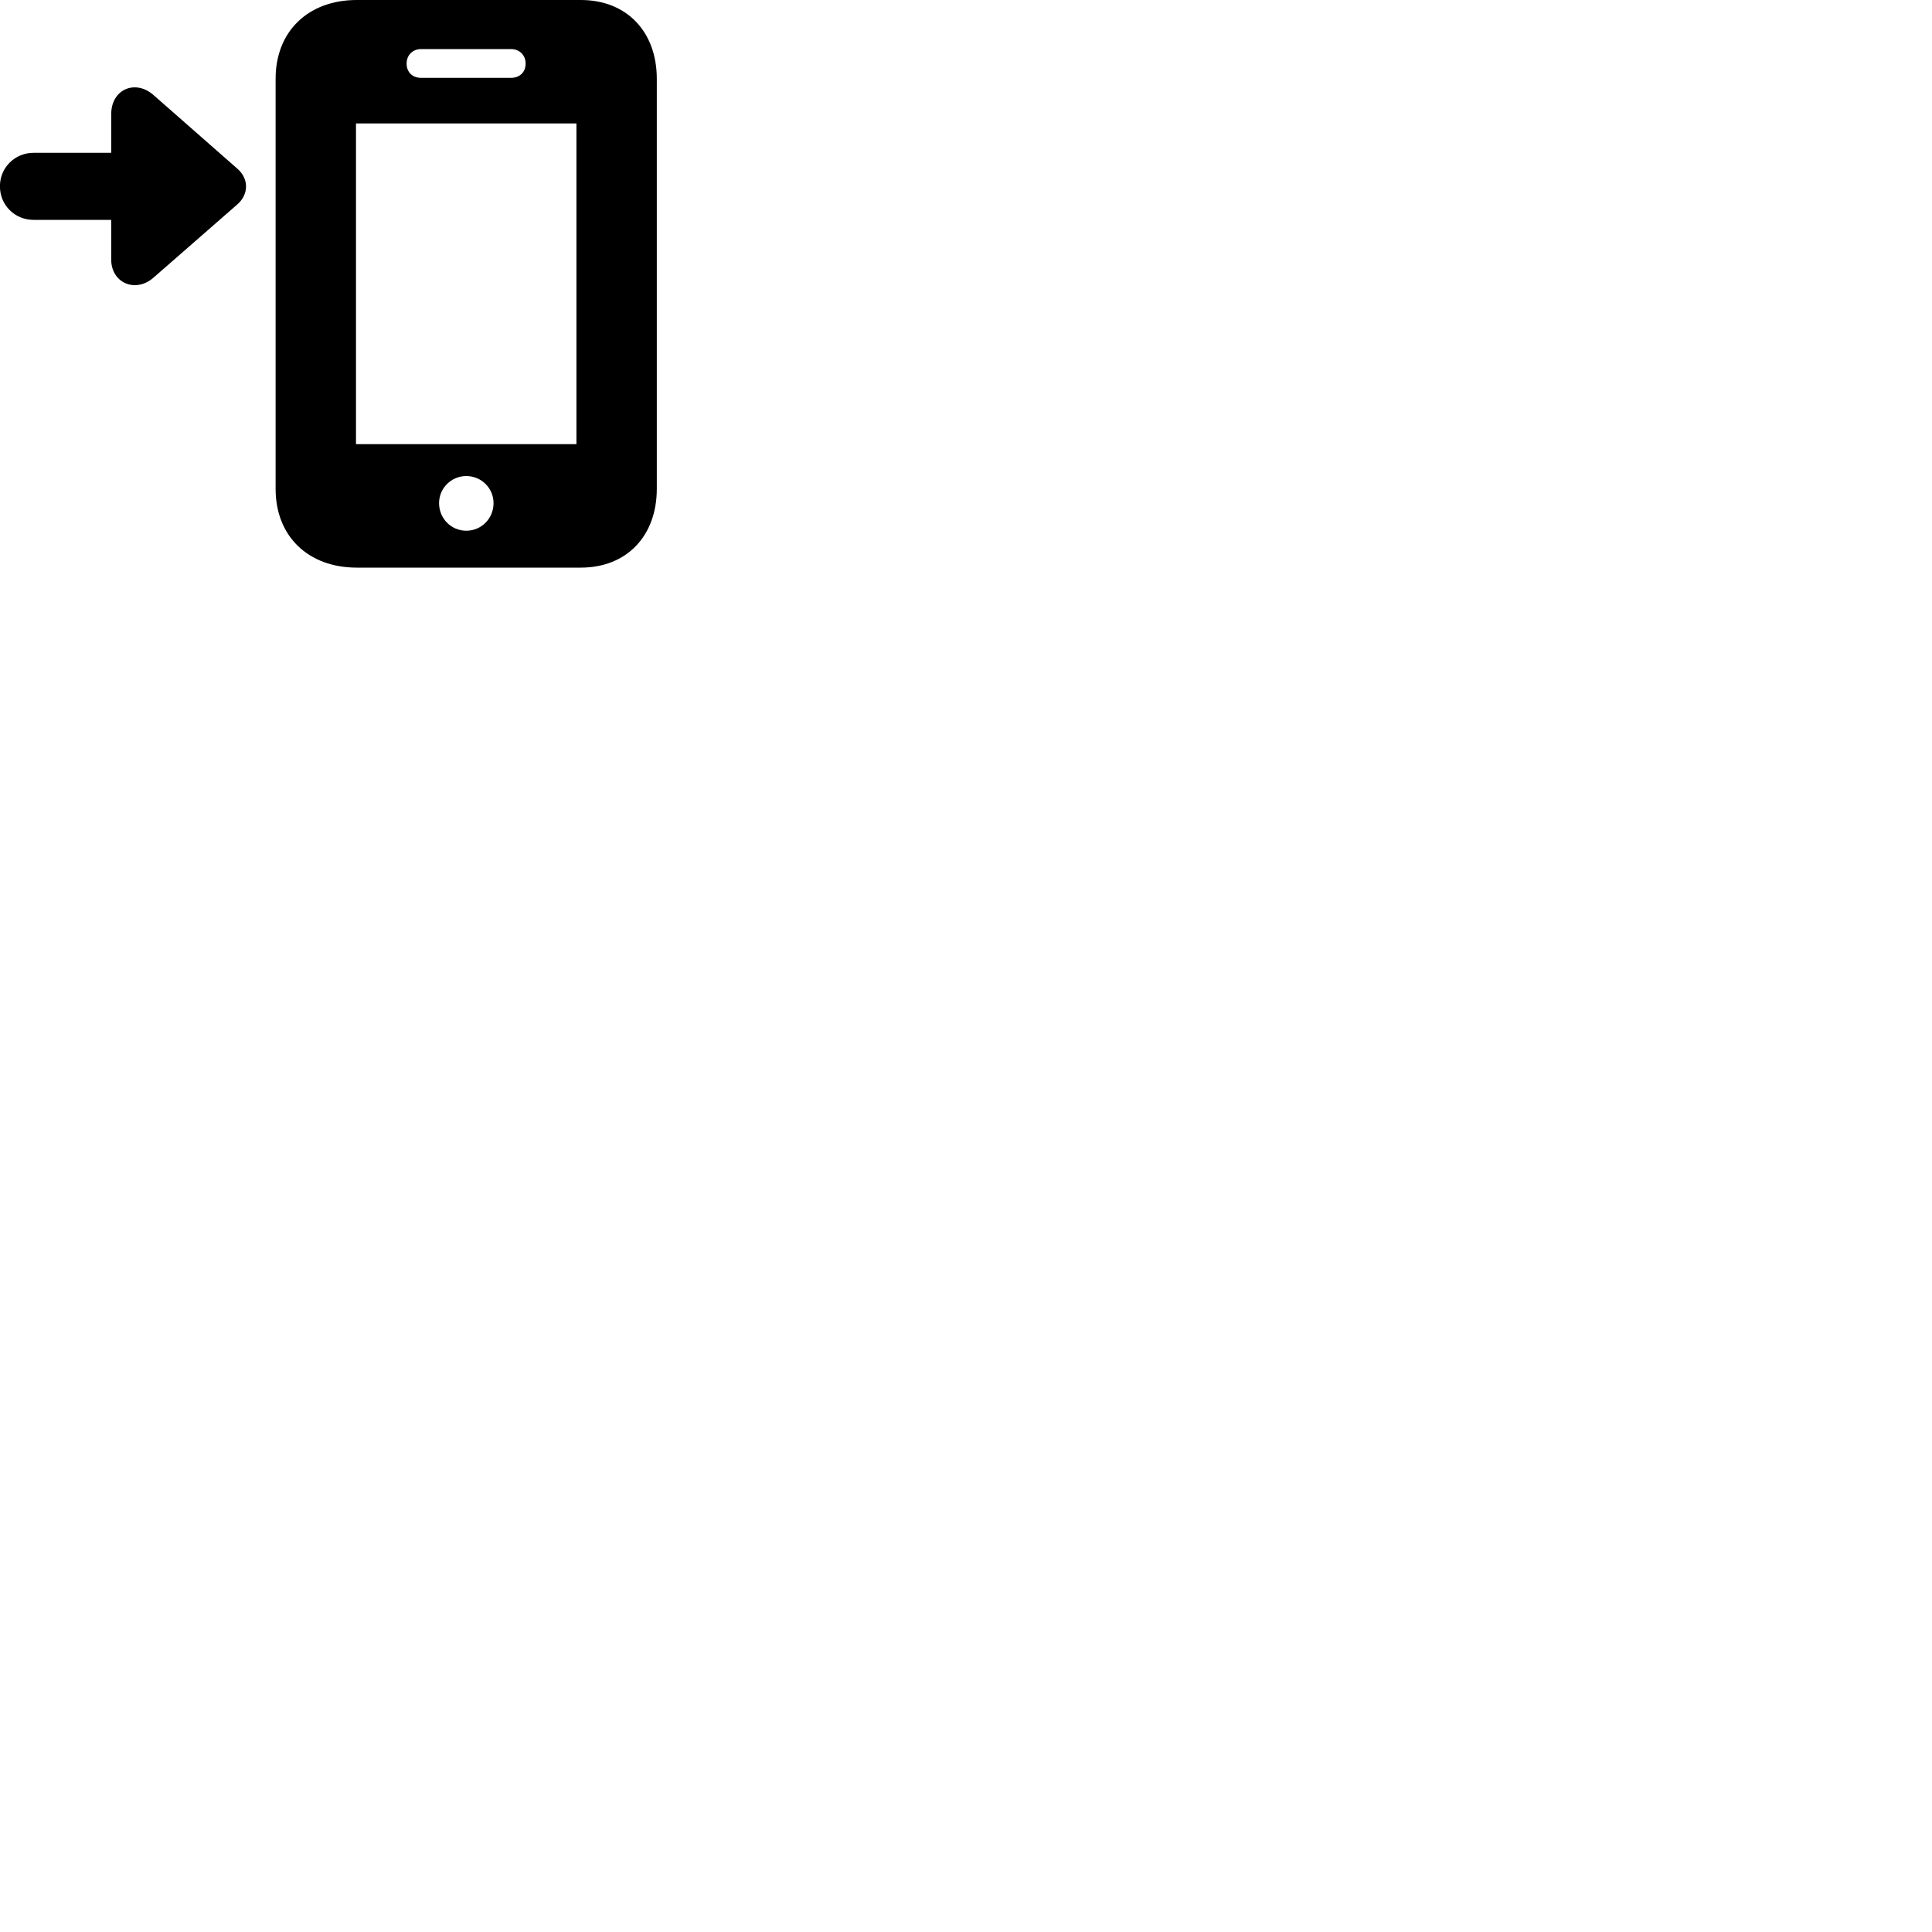 
        <svg xmlns="http://www.w3.org/2000/svg" viewBox="0 0 100 100">
            <path d="M14.266 25.31C14.266 27.75 15.946 29.38 18.466 29.38H30.066C32.426 29.38 33.996 27.75 33.996 25.3V4.08C33.996 1.63 32.426 -0 30.066 -0H18.466C15.946 -0 14.266 1.63 14.266 4.07ZM21.046 3.29C21.046 2.85 21.366 2.54 21.796 2.54H26.446C26.886 2.54 27.206 2.85 27.206 3.29C27.206 3.75 26.886 4.03 26.446 4.03H21.796C21.366 4.03 21.046 3.75 21.046 3.29ZM-0.004 9.64C-0.004 10.62 0.766 11.38 1.736 11.38H5.756V13.43C5.756 14.66 7.026 15.18 7.946 14.37L12.296 10.57C12.876 10.05 12.886 9.26 12.296 8.74L7.946 4.92C7.006 4.09 5.756 4.62 5.756 5.91V7.91H1.736C0.766 7.91 -0.004 8.68 -0.004 9.64ZM18.426 22.99V6.39H29.836V22.99ZM24.136 27.47C23.356 27.47 22.726 26.84 22.726 26.04C22.726 25.27 23.356 24.64 24.136 24.64C24.916 24.64 25.546 25.27 25.546 26.04C25.546 26.84 24.916 27.47 24.136 27.47Z" />
        </svg>
    